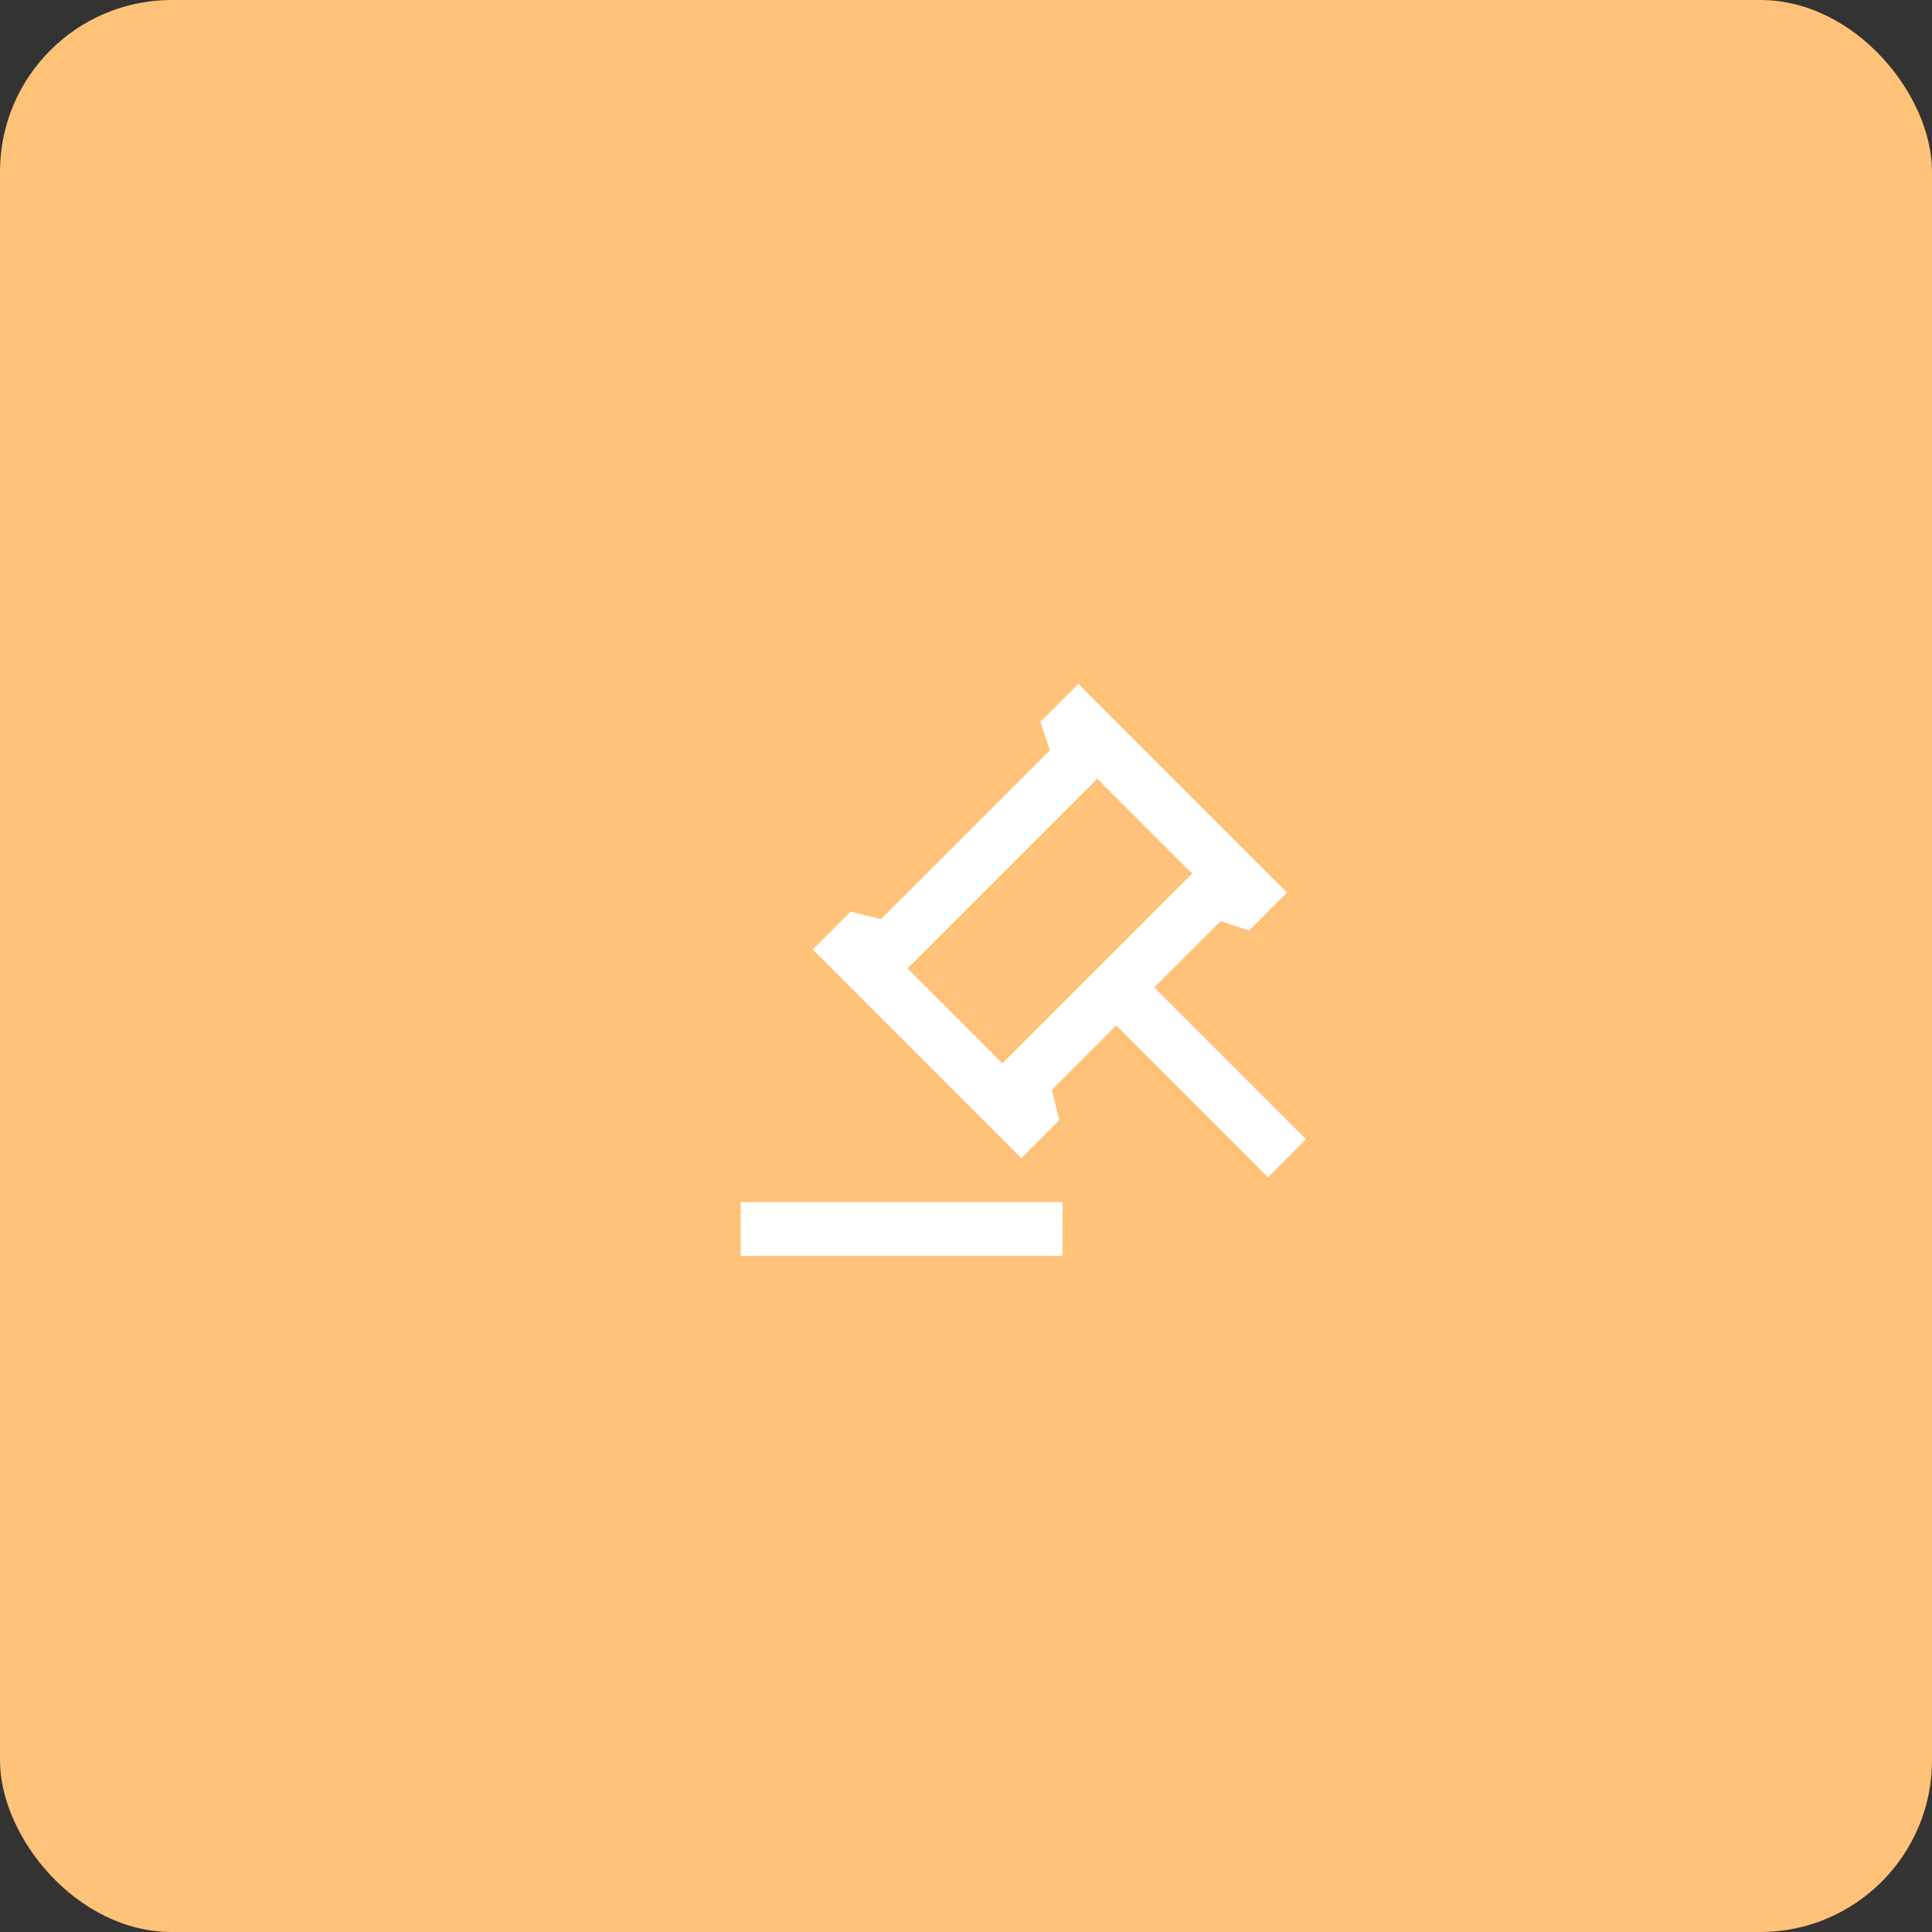 <svg width="90" height="90" viewBox="0 0 90 90" fill="none" xmlns="http://www.w3.org/2000/svg">
<rect x="0" y="0" width="90" height="90" fill="#333333" stroke="none"/>
<rect width="90" height="90" rx="8" fill="#FFC278"/>
<path d="M49.5 56V58.5H34.5V56H49.5ZM50.233 31.857L59.955 41.58L58.188 43.35L56.862 42.907L53.766 46L60.837 53.071L59.07 54.839L52 47.767L48.995 50.772L49.349 52.187L47.58 53.955L37.858 44.232L39.626 42.465L41.039 42.817L48.906 34.951L48.465 33.626L50.233 31.857ZM51.116 36.277L42.278 45.115L46.696 49.535L55.535 40.697L51.116 36.277Z" fill="white"/>
</svg>
